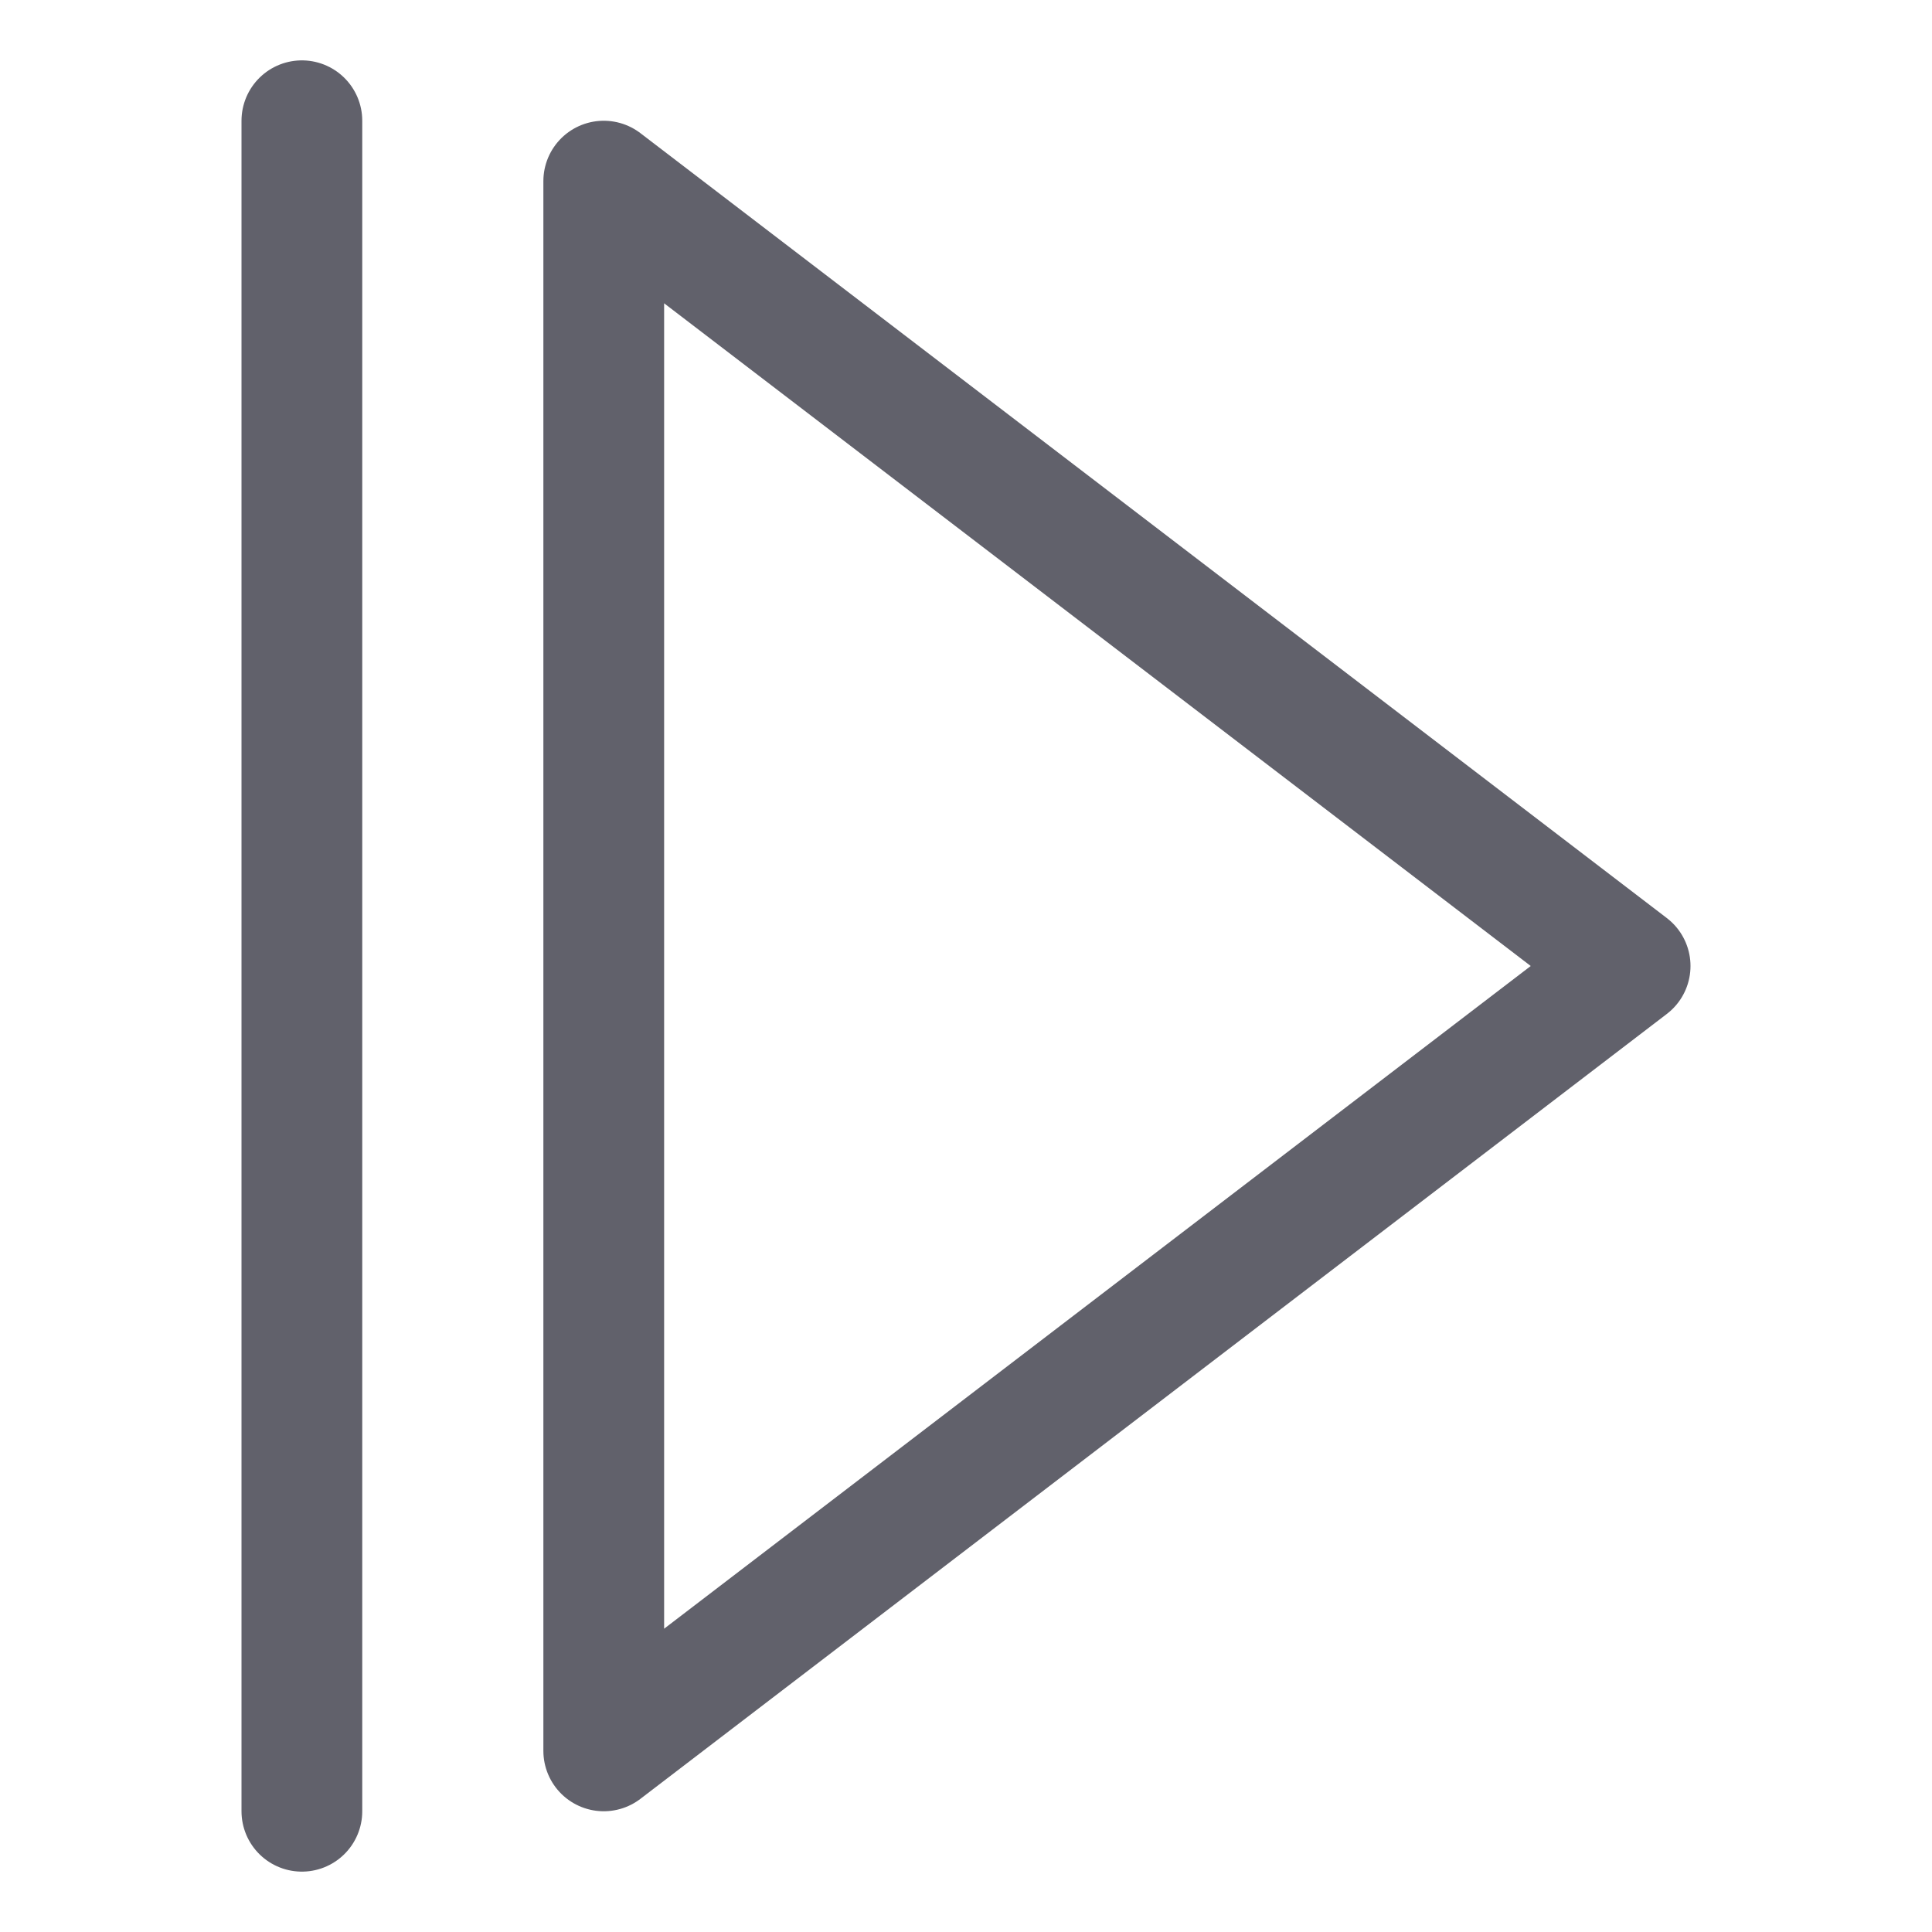 <svg xmlns="http://www.w3.org/2000/svg" height="24" width="24" viewBox="0 0 32 32"><g stroke-linecap="round" fill="#61616b" stroke-linejoin="round" class="nc-icon-wrapper"><polygon fill="none" stroke="#61616b" stroke-width="2" points="10,29 10,3 27,16 "></polygon> <line data-color="color-2" fill="none" stroke="#61616b" stroke-width="2" x1="5" y1="2" x2="5" y2="30"></line></g></svg>